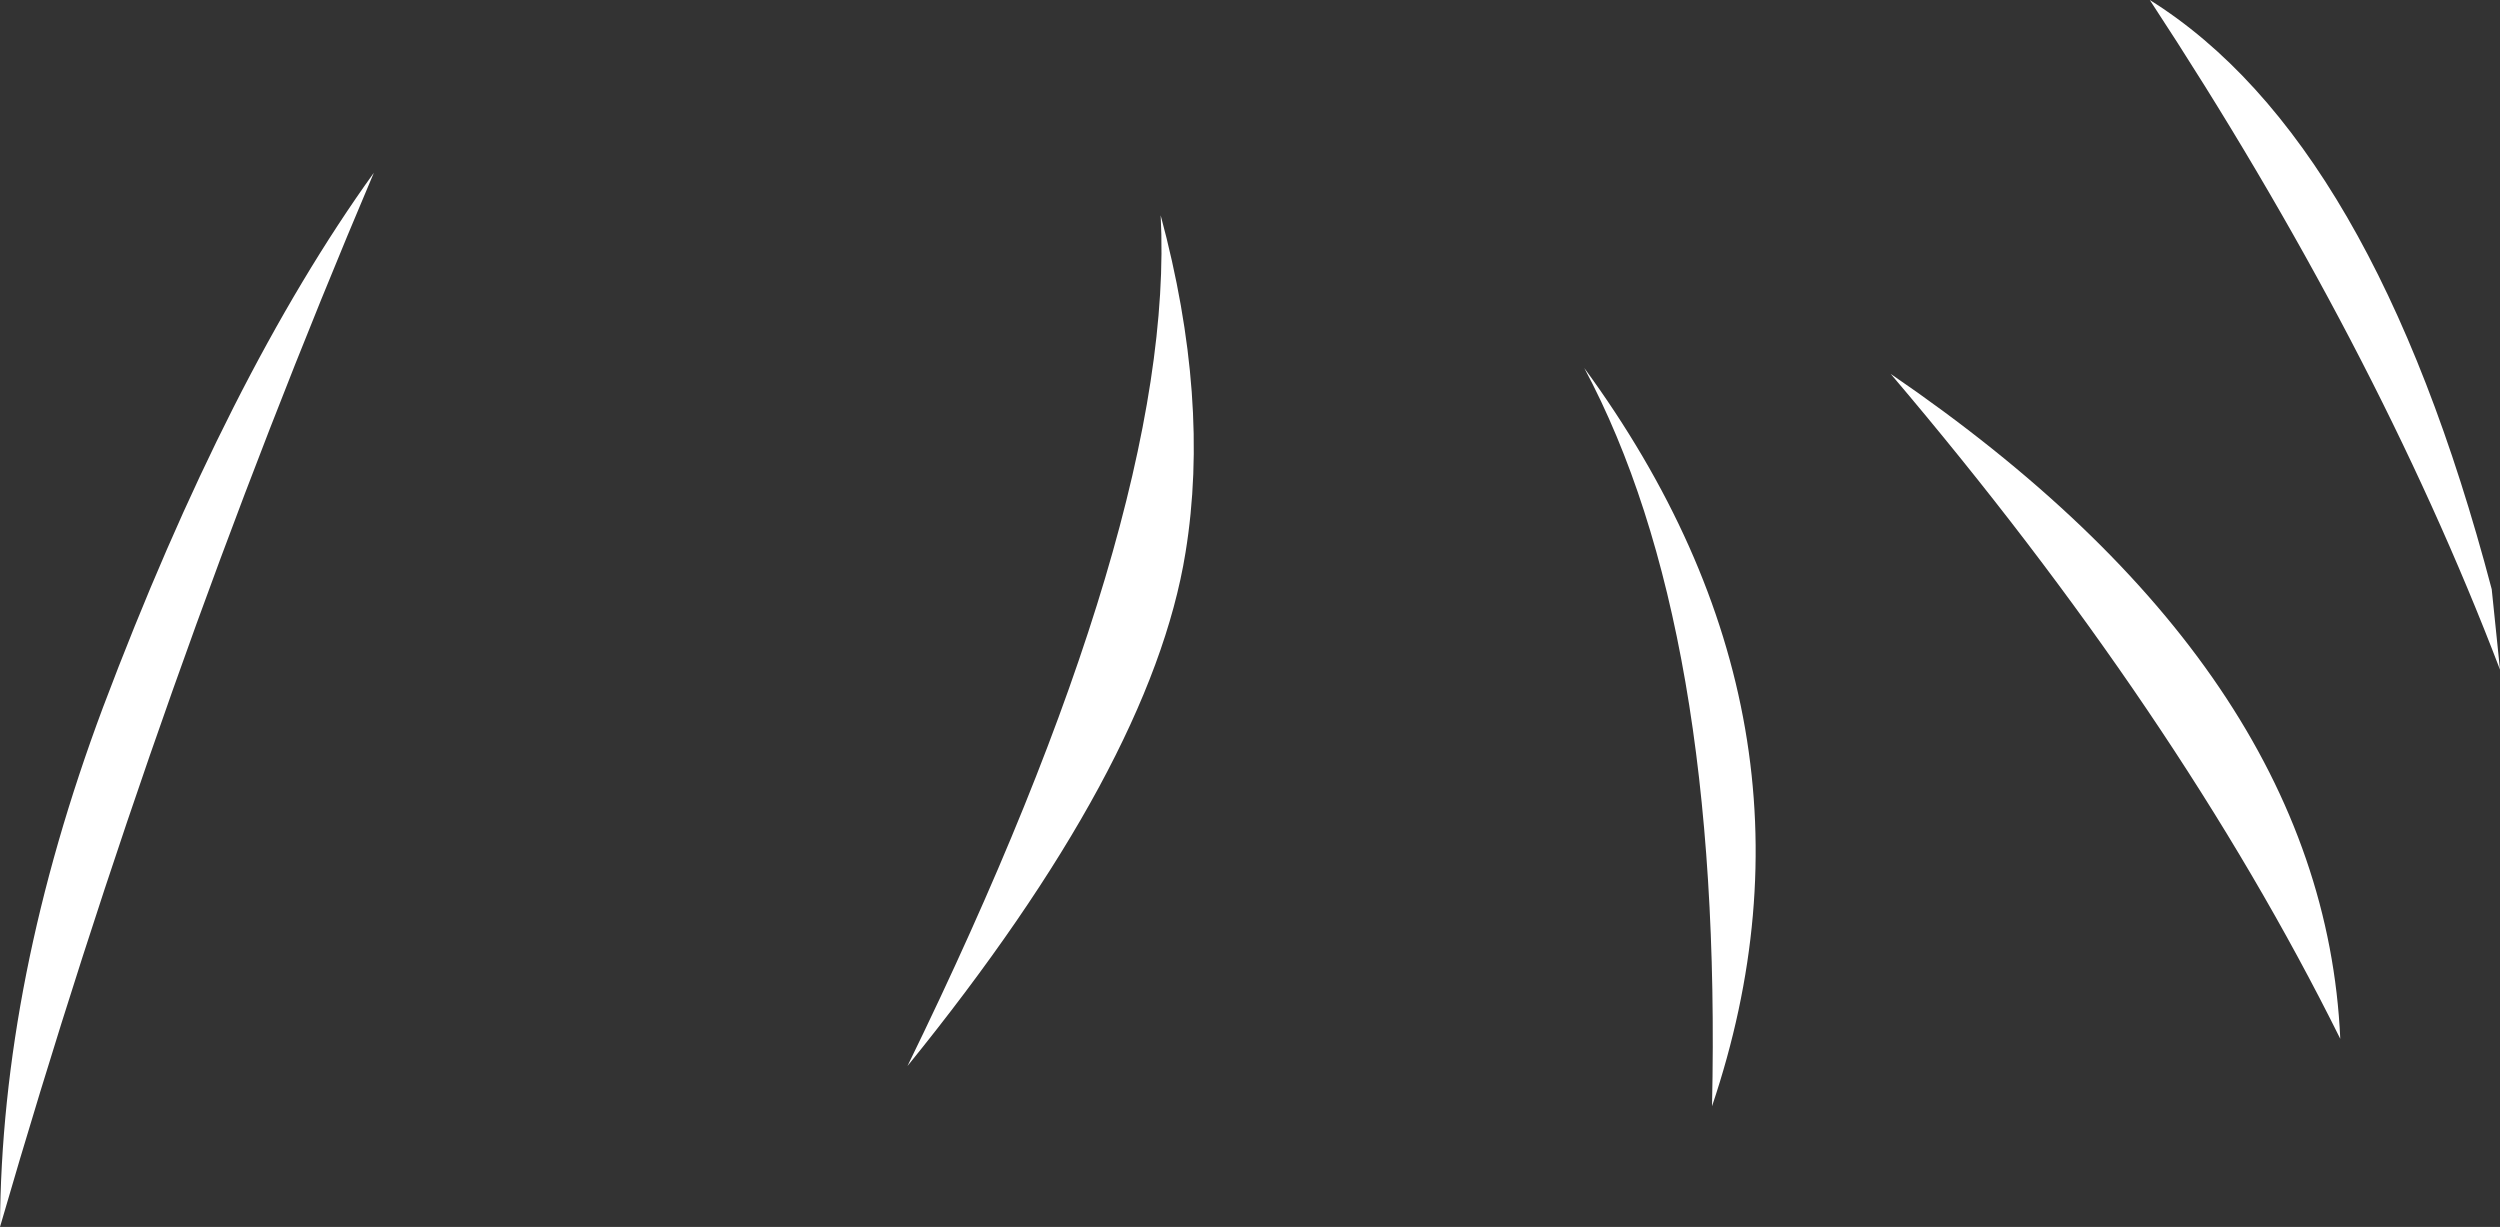 <?xml version="1.0" encoding="UTF-8" standalone="no"?>
<svg xmlns:xlink="http://www.w3.org/1999/xlink" height="51.85px" width="105.65px" xmlns="http://www.w3.org/2000/svg">
  <rect width="100%" height="100%" fill="#333333" stroke="none"/>
  <g transform="matrix(1.0, 0.0, 0.0, 1.0, 95.05, 60.85)">
    <path d="M-4.2 -60.85 Q5.25 -54.95 10.25 -35.95 L10.6 -32.55 Q5.35 -46.3 -4.2 -60.85 M-79.25 -53.55 Q-88.35 -32.1 -95.05 -9.0 -95.0 -19.45 -90.7 -30.95 -85.4 -45.0 -79.25 -53.55 M-56.7 -15.8 Q-45.35 -39.05 -46.0 -51.75 -43.9 -43.95 -44.95 -37.5 -46.4 -28.5 -56.7 -15.8 M-15.15 -45.05 Q3.15 -32.55 3.85 -16.95 -3.0 -30.75 -15.15 -45.05 M-28.1 -45.3 Q-17.2 -30.4 -22.7 -14.1 -22.25 -34.35 -28.1 -45.3" fill="#ffffff" fill-rule="evenodd" stroke="none"/>
  </g>
</svg>
